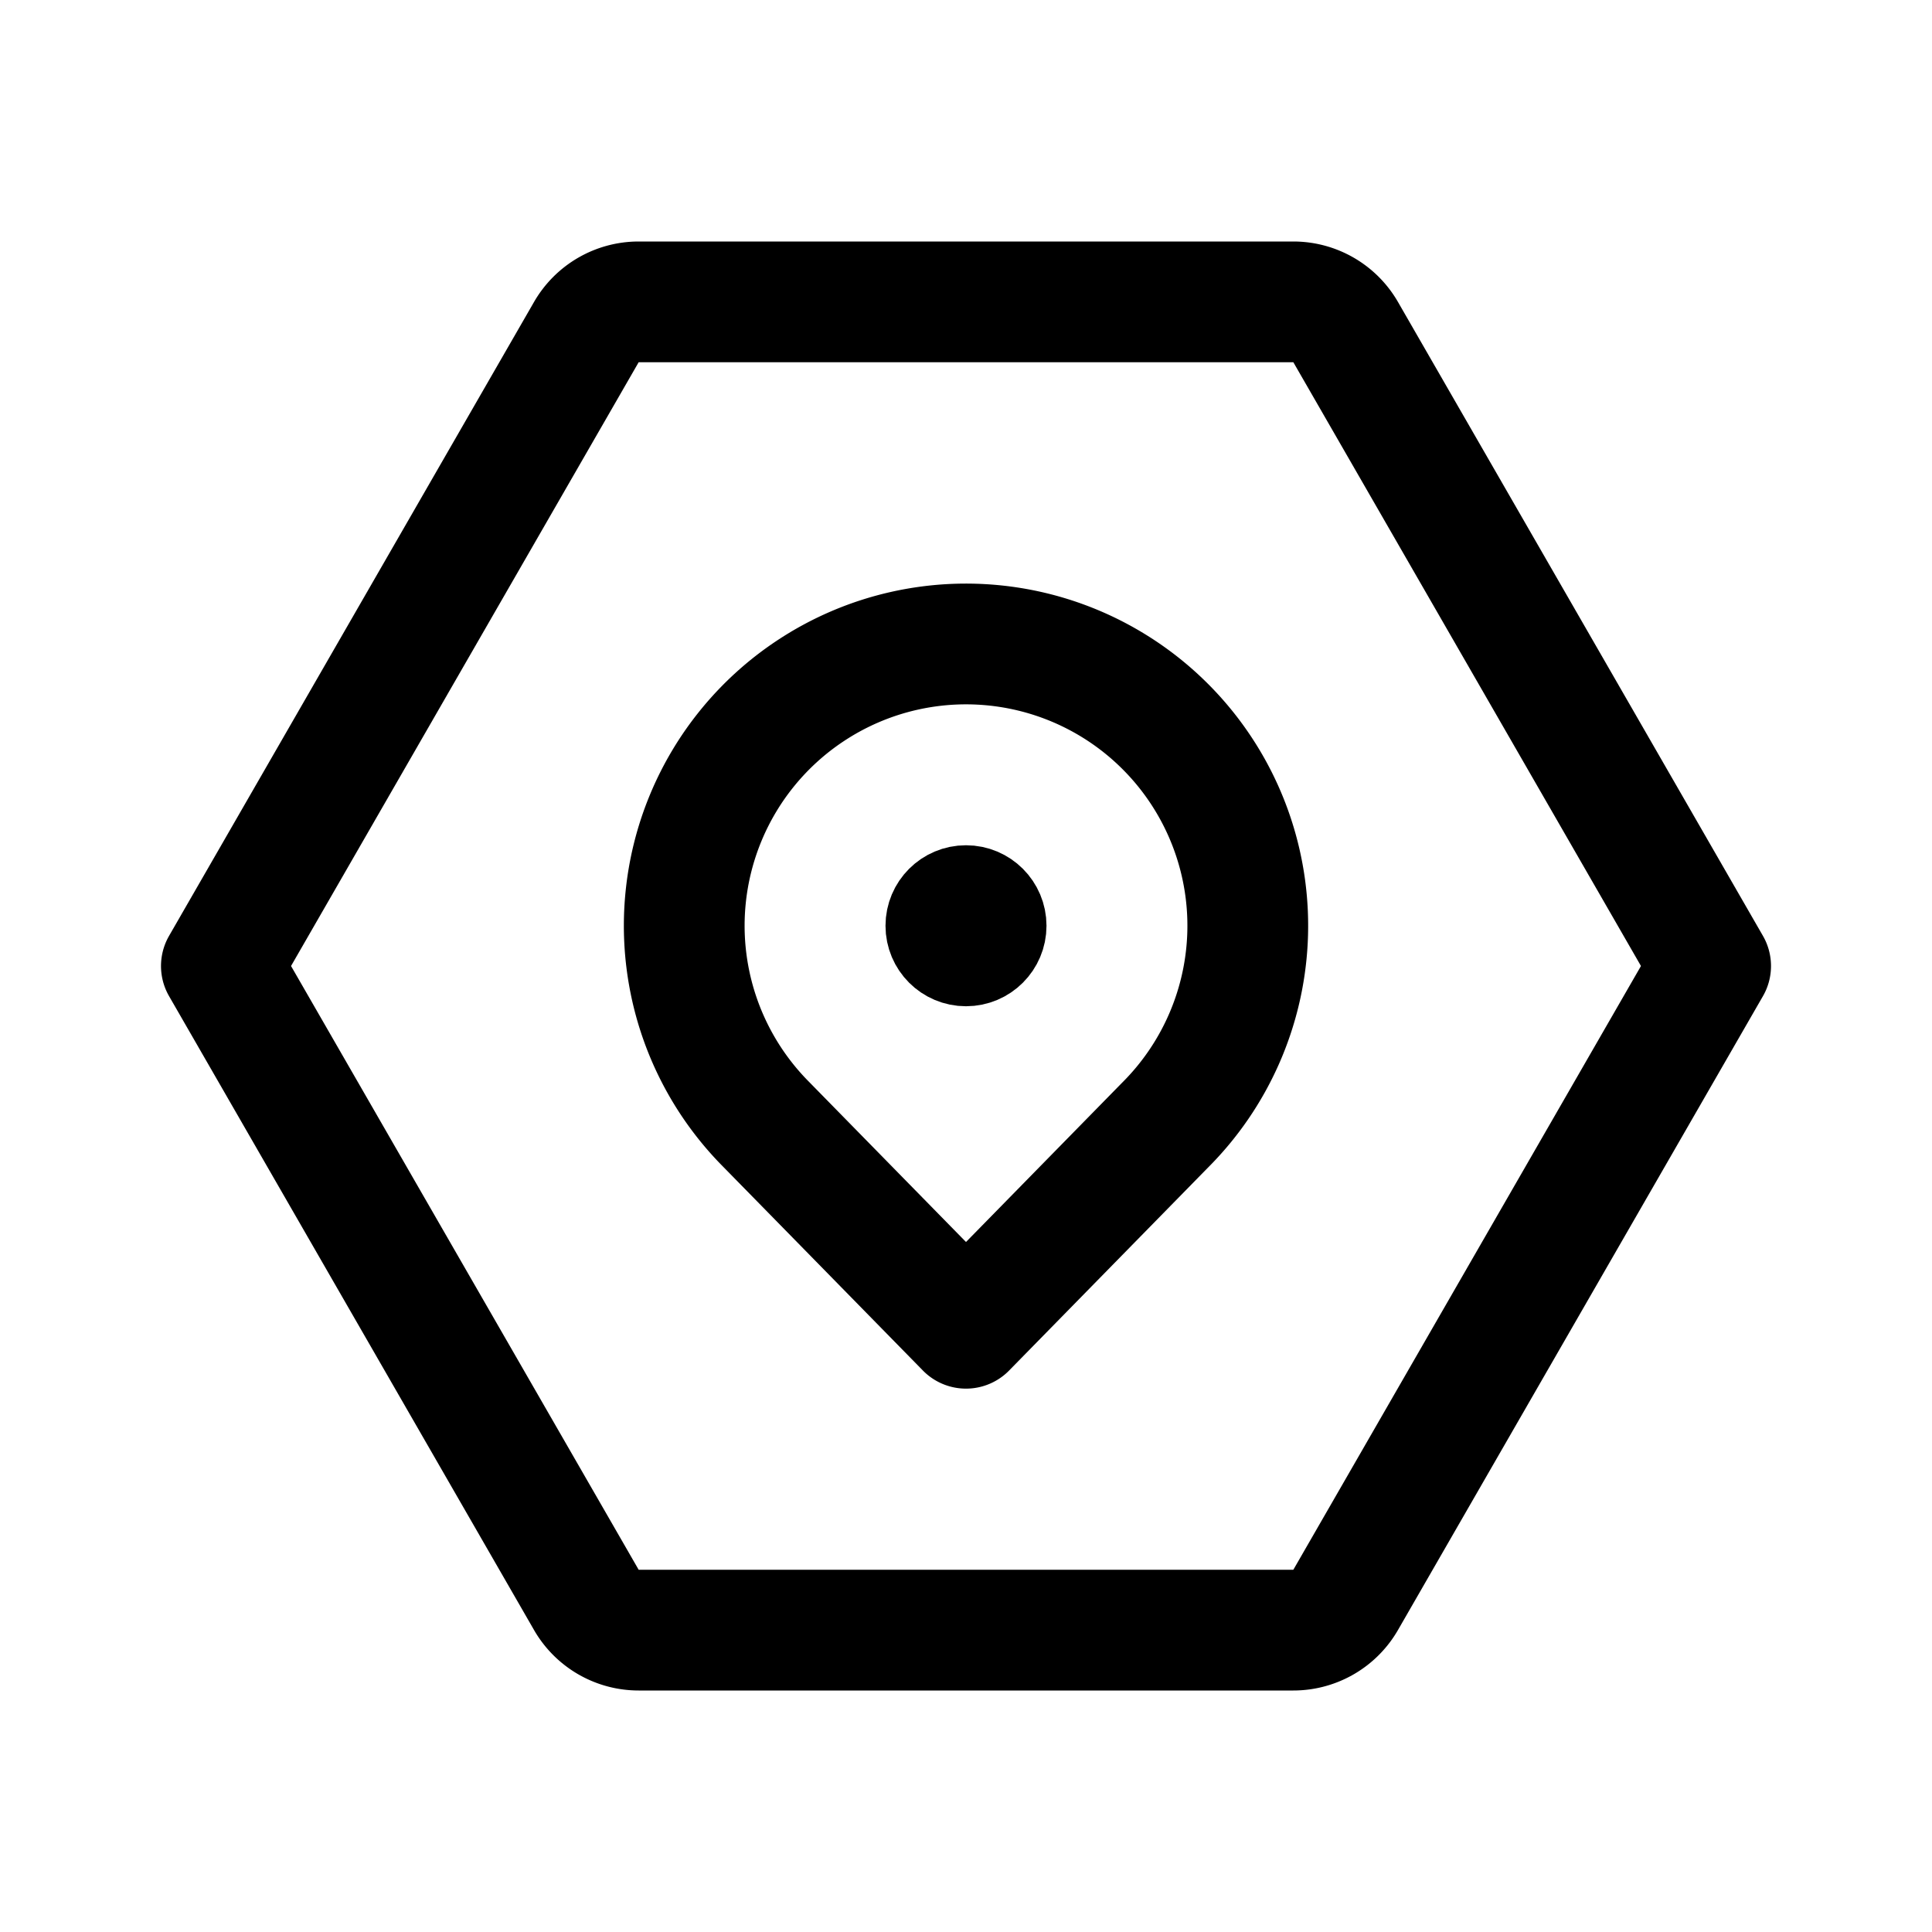 <svg width="192" height="192" viewBox="0 0 192 192" fill="none" xmlns="http://www.w3.org/2000/svg"><path d="M128.531 30H63.469a6 6 0 0 0-5.2 3.006L22 96l36.27 62.994A6 6 0 0 0 63.468 162h65.062a6 6 0 0 0 5.2-3.006L170 96l-36.269-62.994a6 6 0 0 0-5.2-3.006Z" stroke="#000" stroke-width="12" stroke-linecap="round" stroke-linejoin="round"/><path d="m76.201 111.799-.01-.011m0 0a27.998 27.998 0 0 1 4.253-43.07 28 28 0 0 1 35.355 43.081L96 132l-19.81-20.212Z" stroke="#000" stroke-width="12" stroke-linecap="round" stroke-linejoin="round"/><circle cx="96" cy="92" r="4" stroke="#000" stroke-width="8" stroke-linecap="round" stroke-linejoin="round"/></svg>